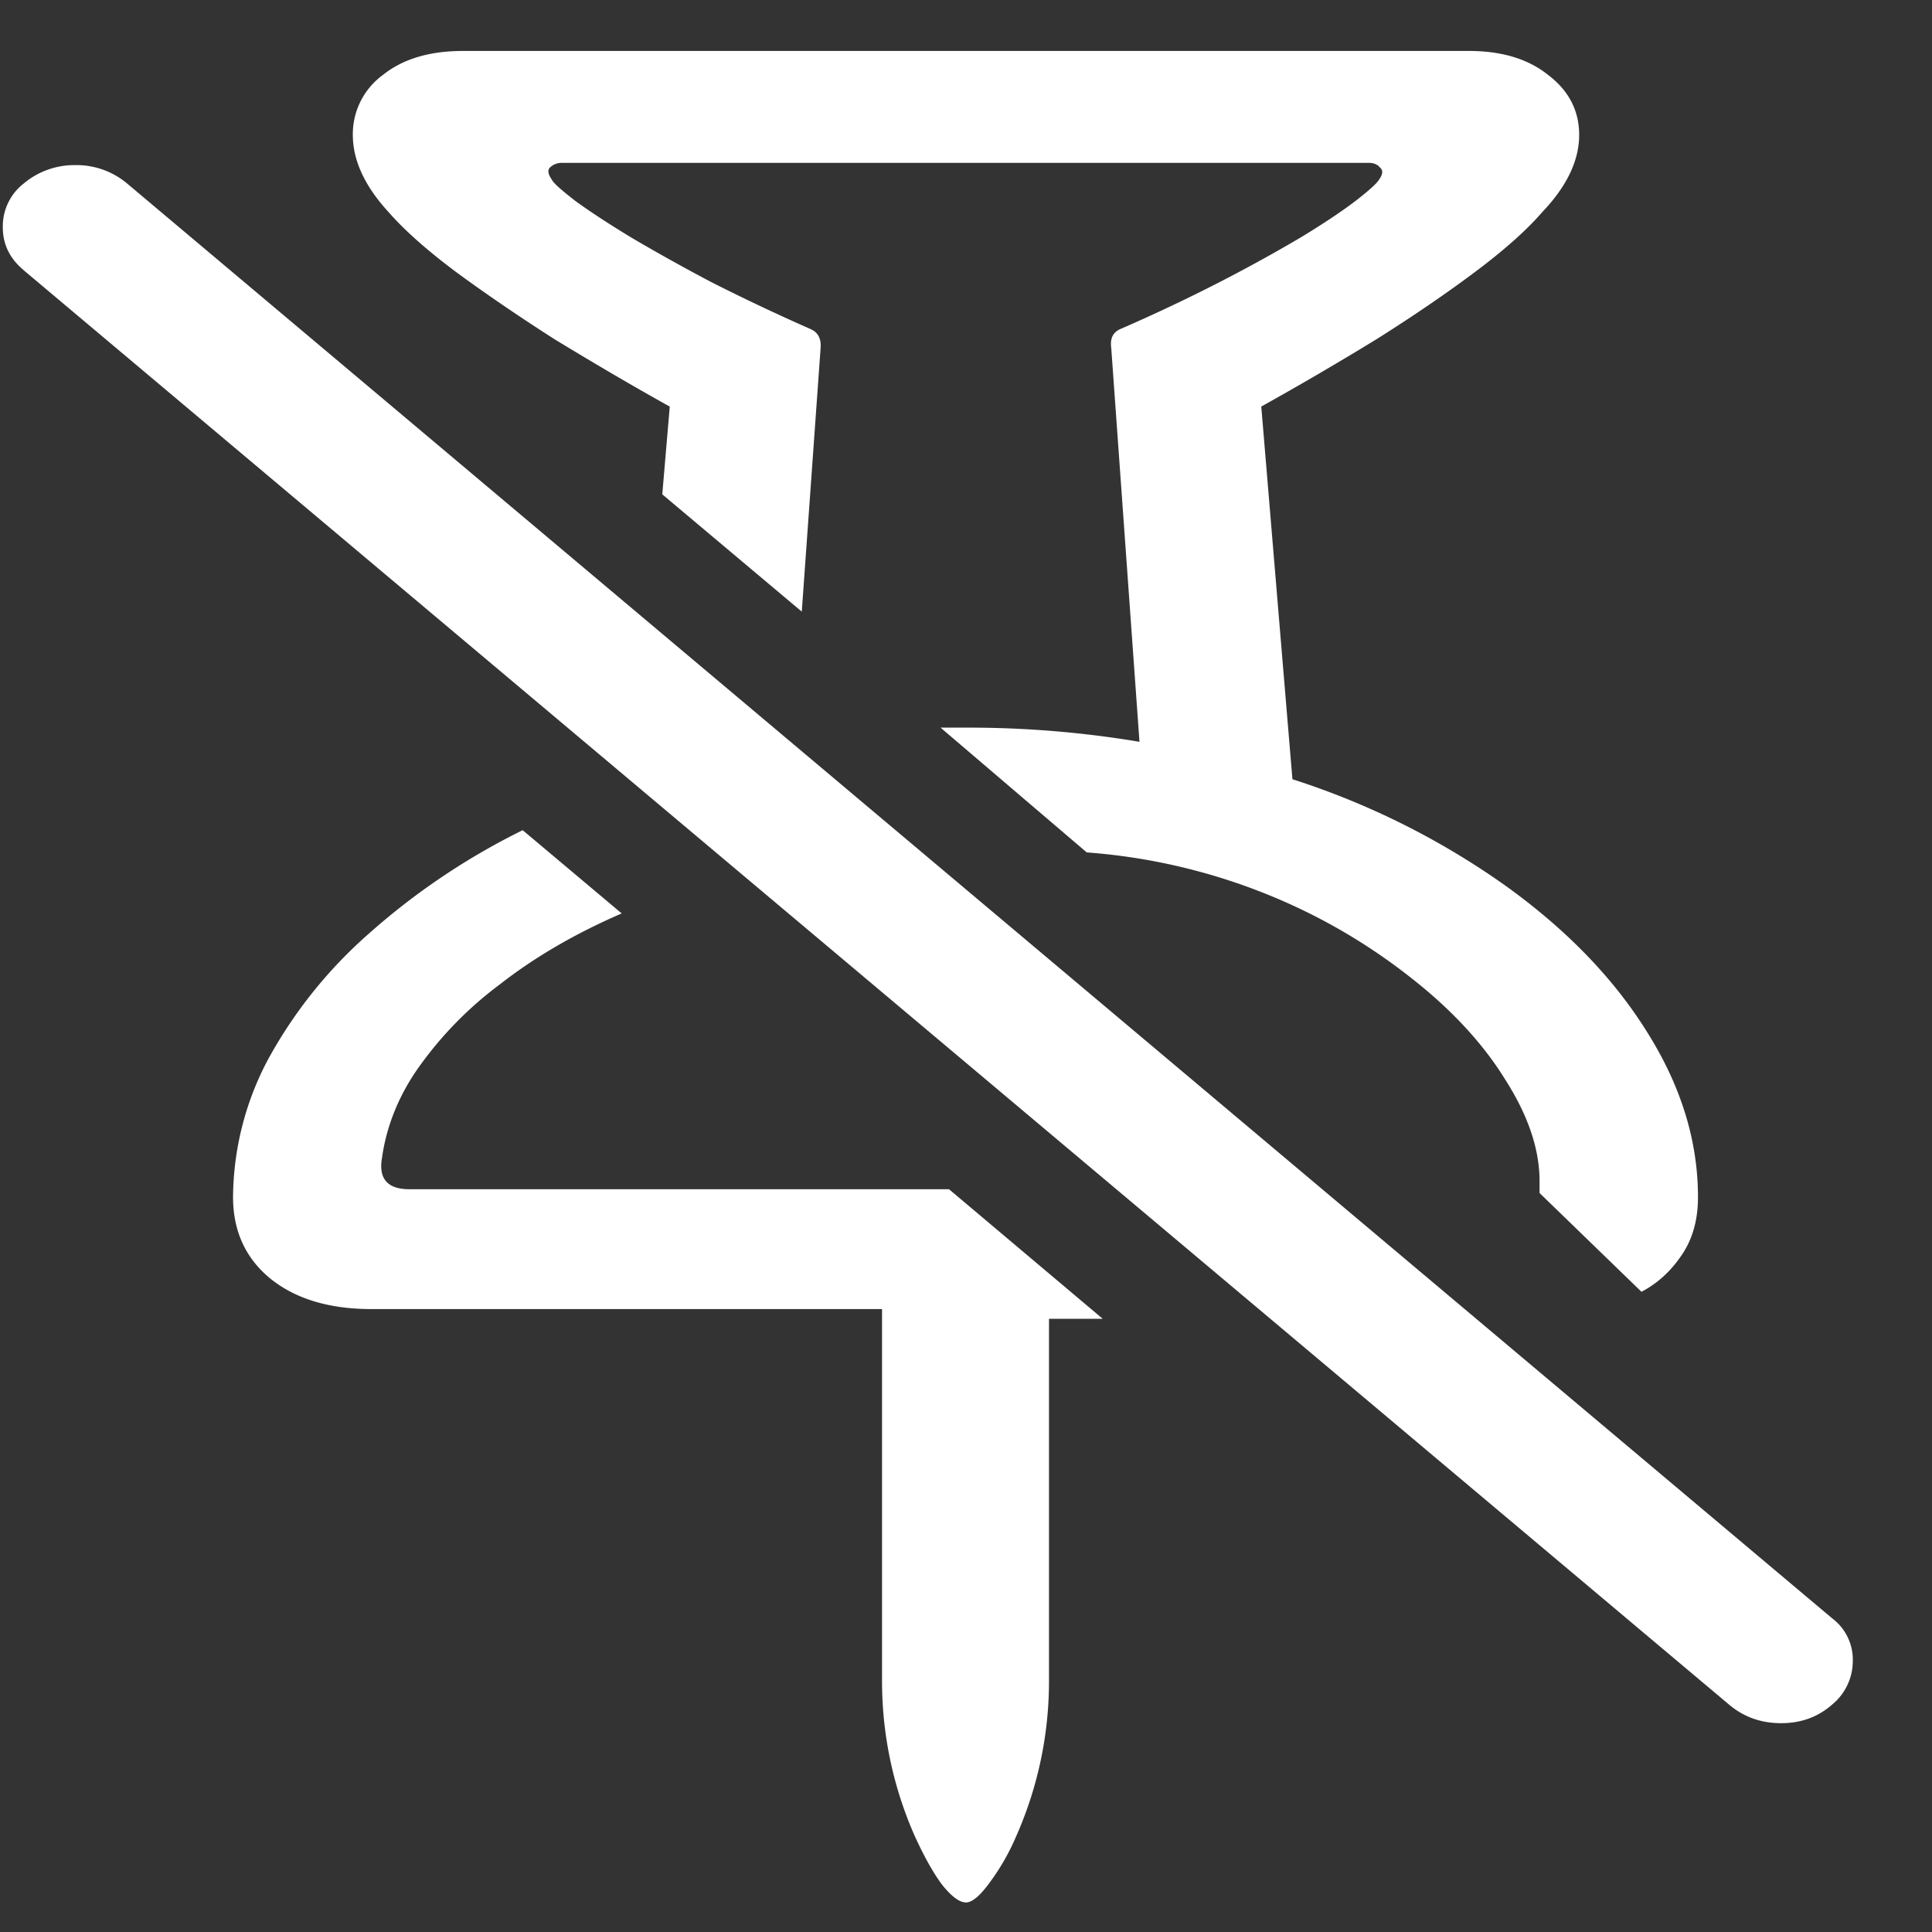 <svg xmlns="http://www.w3.org/2000/svg" width="24" height="24"><rect width="100%" height="100%" fill="#333333" stroke="none"/><path style="stroke:none;fill-rule:nonzero;fill:#fff;fill-opacity:1" d="M2.895 14.871c0 .422.156.762.468 1.016.313.25.73.375 1.254.375h6.34v4.61a4.754 4.754 0 0 0 .41 1.944c.117.254.23.457.34.602.117.145.215.215.293.215.07 0 .16-.07.27-.215a2.81 2.81 0 0 0 .351-.602 4.754 4.754 0 0 0 .41-1.945v-4.488h.668l-1.91-1.61H5.086c-.274 0-.387-.132-.34-.394.055-.39.207-.766.445-1.106a4.62 4.62 0 0 1 1.02-1.046c.43-.336.934-.63 1.512-.88l-1.23-1.034a8.57 8.57 0 0 0-1.911 1.285 5.737 5.737 0 0 0-1.254 1.566 3.692 3.692 0 0 0-.433 1.707ZM4.383 1.676c0 .316.148.637.445.96.195.223.473.47.832.739.367.27.777.55 1.23.84.462.281.938.562 1.43.836l-.093 1.09L9.96 7.598l.234-3.278c.008-.117-.035-.195-.129-.234a25.382 25.382 0 0 1-1.23-.582 24.29 24.29 0 0 1-.996-.555c-.29-.176-.52-.328-.692-.453-.171-.133-.27-.219-.293-.266-.046-.066-.054-.117-.023-.148.04-.039.09-.059.152-.059h10.02c.062 0 .11.02.14.059.04.031.036.082-.011.148-.024.043-.121.133-.293.266-.164.125-.39.277-.68.453-.715.422-1.465.801-2.238 1.137-.094.039-.133.117-.117.234l.351 4.895A12.819 12.819 0 0 0 12 9.039h-.316l1.816 1.55a7.455 7.455 0 0 1 2.238.52 7.27 7.27 0 0 1 1.793 1.04c.508.398.899.824 1.172 1.269.281.441.422.86.422 1.254v.148l1.266 1.227c.195-.102.359-.25.492-.445.14-.2.21-.442.21-.73 0-.692-.206-1.368-.62-2.032-.414-.672-1-1.281-1.758-1.828a9.651 9.651 0 0 0-2.66-1.332l-.387-4.63c.492-.273.969-.554 1.43-.835.46-.29.87-.57 1.23-.84s.637-.516.832-.742c.305-.32.457-.64.457-.957 0-.301-.129-.551-.387-.746-.25-.2-.578-.297-.984-.297H5.754c-.414 0-.746.097-.996.297a.91.91 0 0 0-.375.746Zm-4.09 1.68 21.187 17.82c.18.152.395.23.645.23s.46-.078.633-.23a.7.7 0 0 0 .258-.54.642.642 0 0 0-.258-.534L1.582 2.282a.978.978 0 0 0-.645-.231.978.978 0 0 0-.644.23.672.672 0 0 0-.258.543c0 .211.086.387.258.531Zm0 0"/></svg>